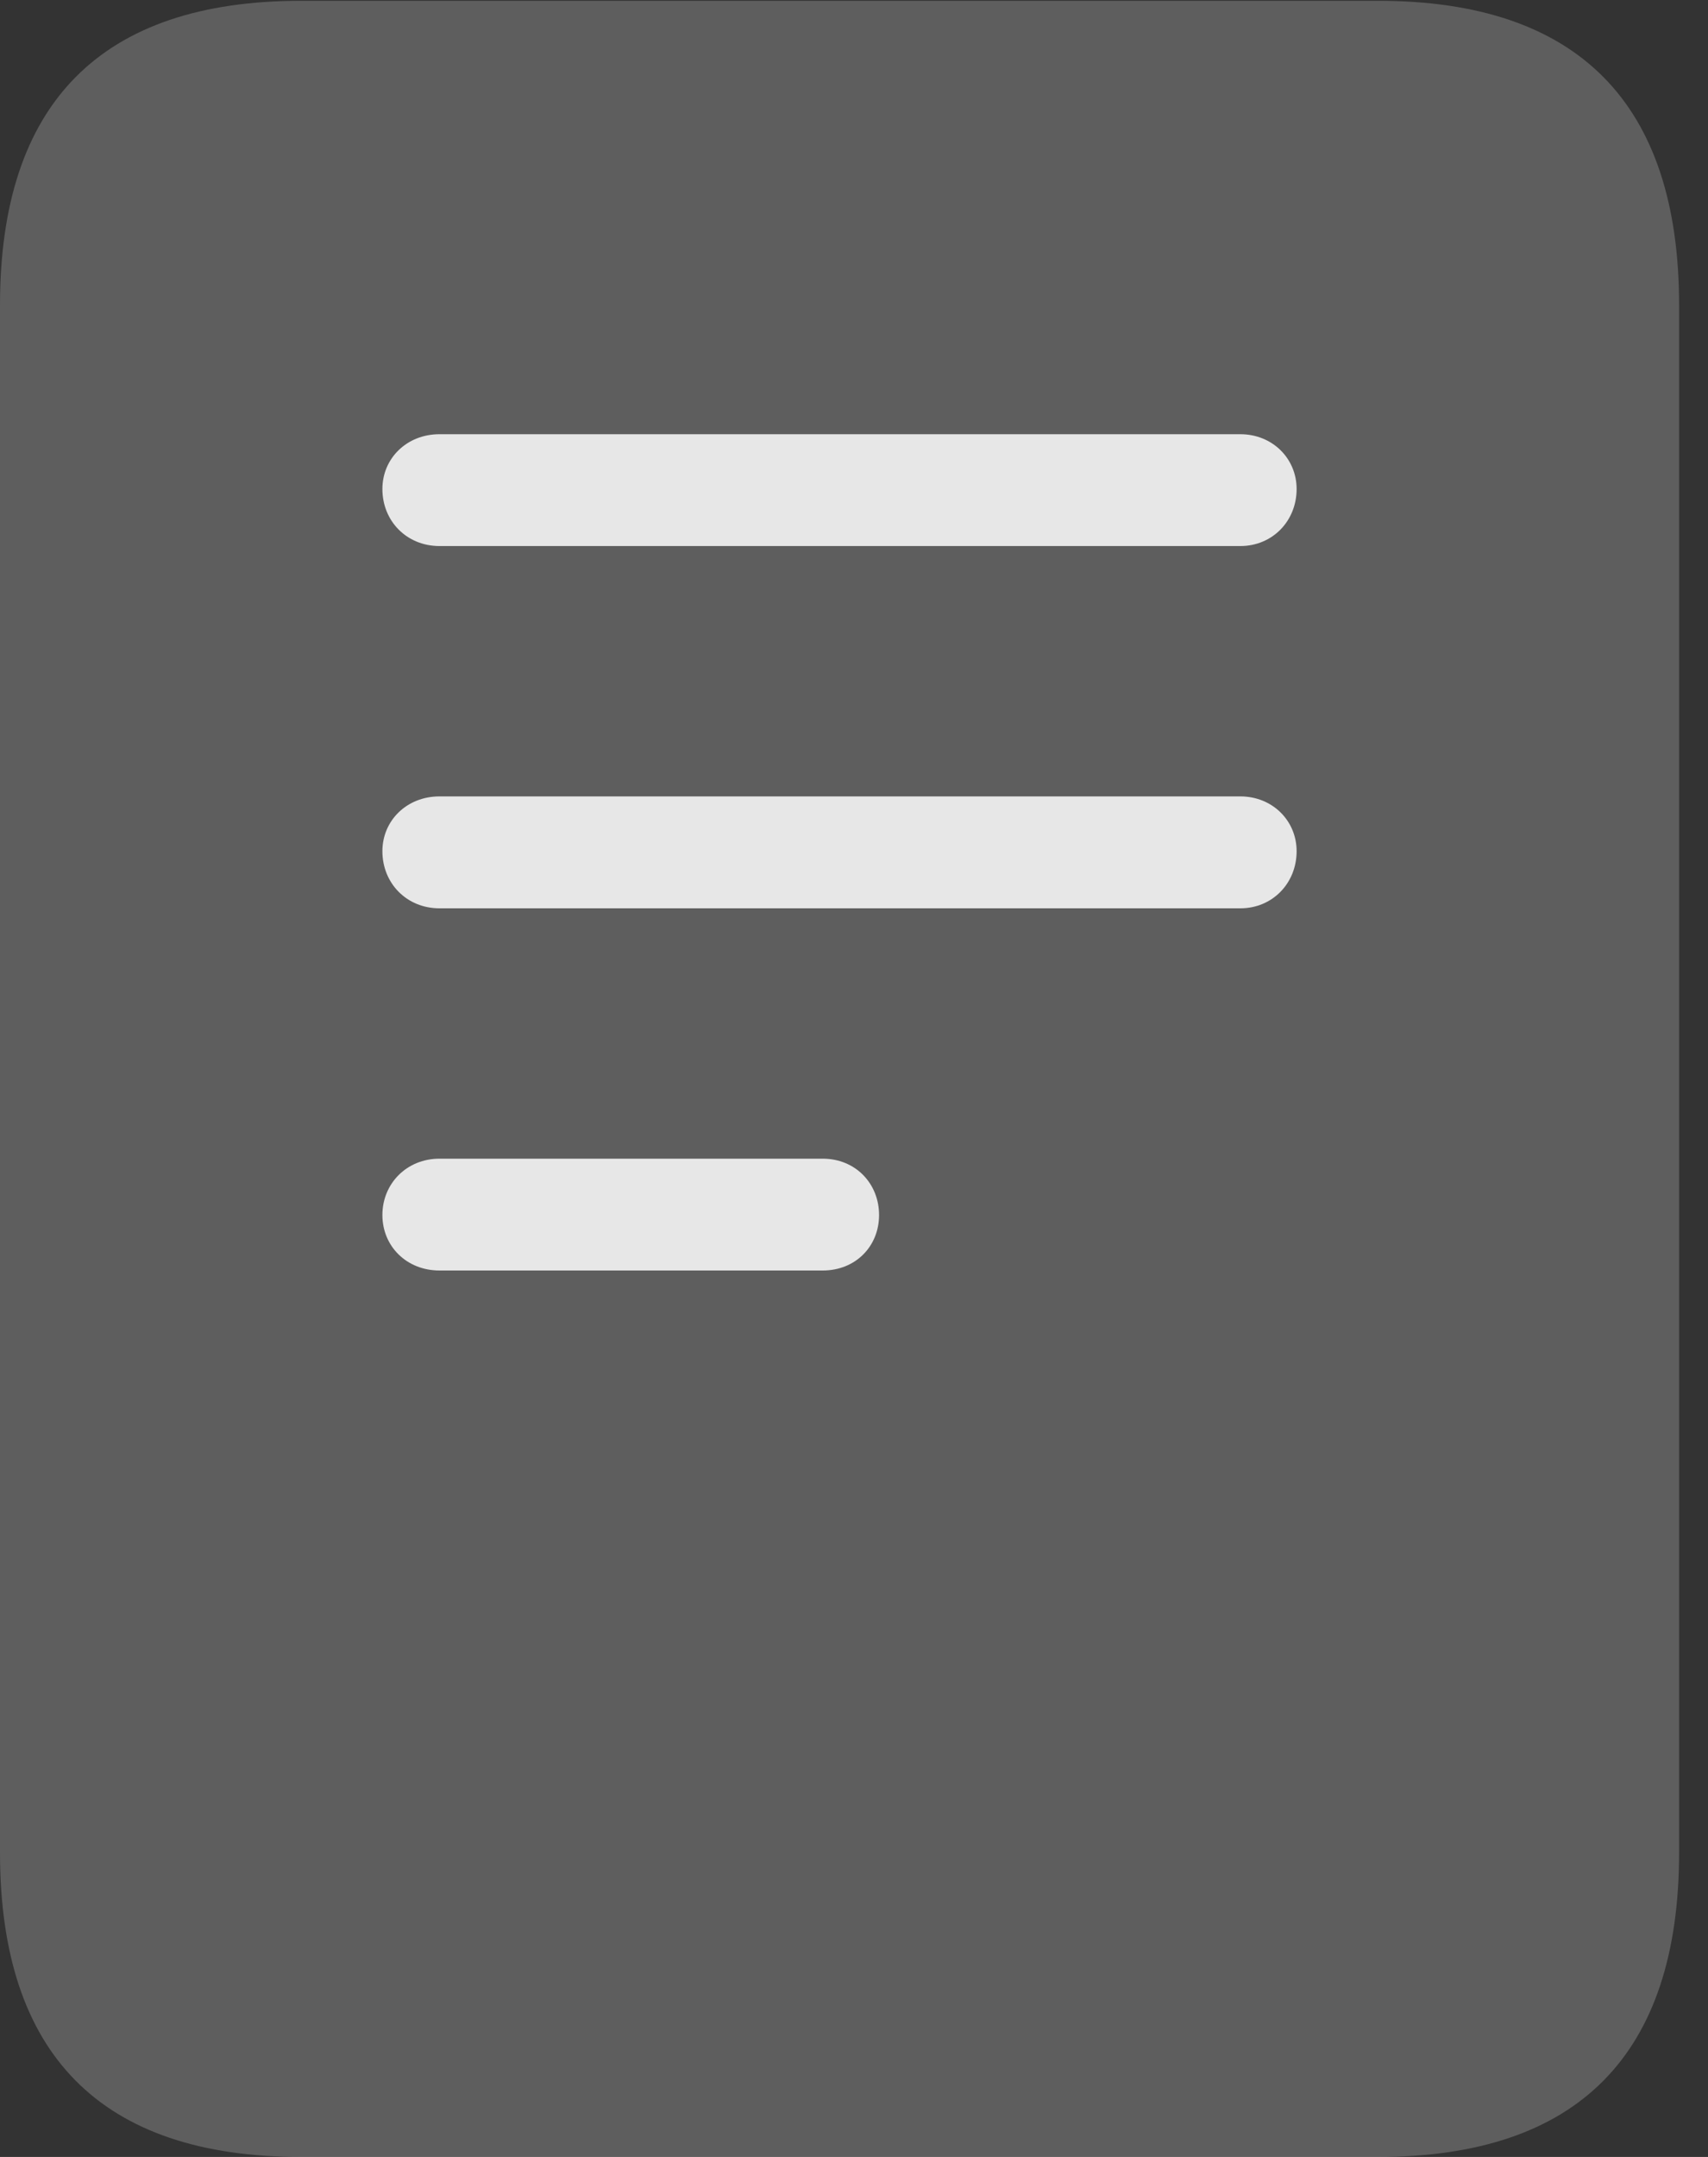 <?xml version="1.0" encoding="UTF-8"?>
<!--Generator: Apple Native CoreSVG 341-->
<!DOCTYPE svg
PUBLIC "-//W3C//DTD SVG 1.1//EN"
       "http://www.w3.org/Graphics/SVG/1.1/DTD/svg11.dtd">
<svg version="1.1" xmlns="http://www.w3.org/2000/svg" xmlns:xlink="http://www.w3.org/1999/xlink" viewBox="0 0 21.328 26.924">
 <rect x="0" y="0" width="21.328" height="26.924" fill="#333333" stroke="none"/>
 <g>
  <rect height="26.924" opacity="0" width="21.328" x="0" y="0"/>
  <path d="M0 23.125C0 25.645 1.26 26.924 3.76 26.924L17.207 26.924C19.707 26.924 20.967 25.645 20.967 23.125L20.967 3.809C20.967 1.289 19.707 0.01 17.207 0.01L3.76 0.01C1.26 0.01 0 1.289 0 3.809Z" fill="white" fill-opacity="0.212"/>
  <path d="M5.488 6.816C5.078 6.816 4.775 6.504 4.775 6.104C4.775 5.723 5.078 5.42 5.488 5.42L15.488 5.42C15.889 5.42 16.191 5.723 16.191 6.104C16.191 6.504 15.889 6.816 15.488 6.816Z" fill="white" fill-opacity="0.85"/>
  <path d="M5.488 11.338C5.078 11.338 4.775 11.025 4.775 10.625C4.775 10.244 5.078 9.941 5.488 9.941L15.488 9.941C15.889 9.941 16.191 10.244 16.191 10.625C16.191 11.025 15.889 11.338 15.488 11.338Z" fill="white" fill-opacity="0.85"/>
  <path d="M5.488 15.859C5.078 15.859 4.775 15.557 4.775 15.166C4.775 14.775 5.078 14.463 5.488 14.463L10.273 14.463C10.684 14.463 10.977 14.775 10.977 15.166C10.977 15.557 10.684 15.859 10.273 15.859Z" fill="white" fill-opacity="0.85"/>
 </g>
</svg>
